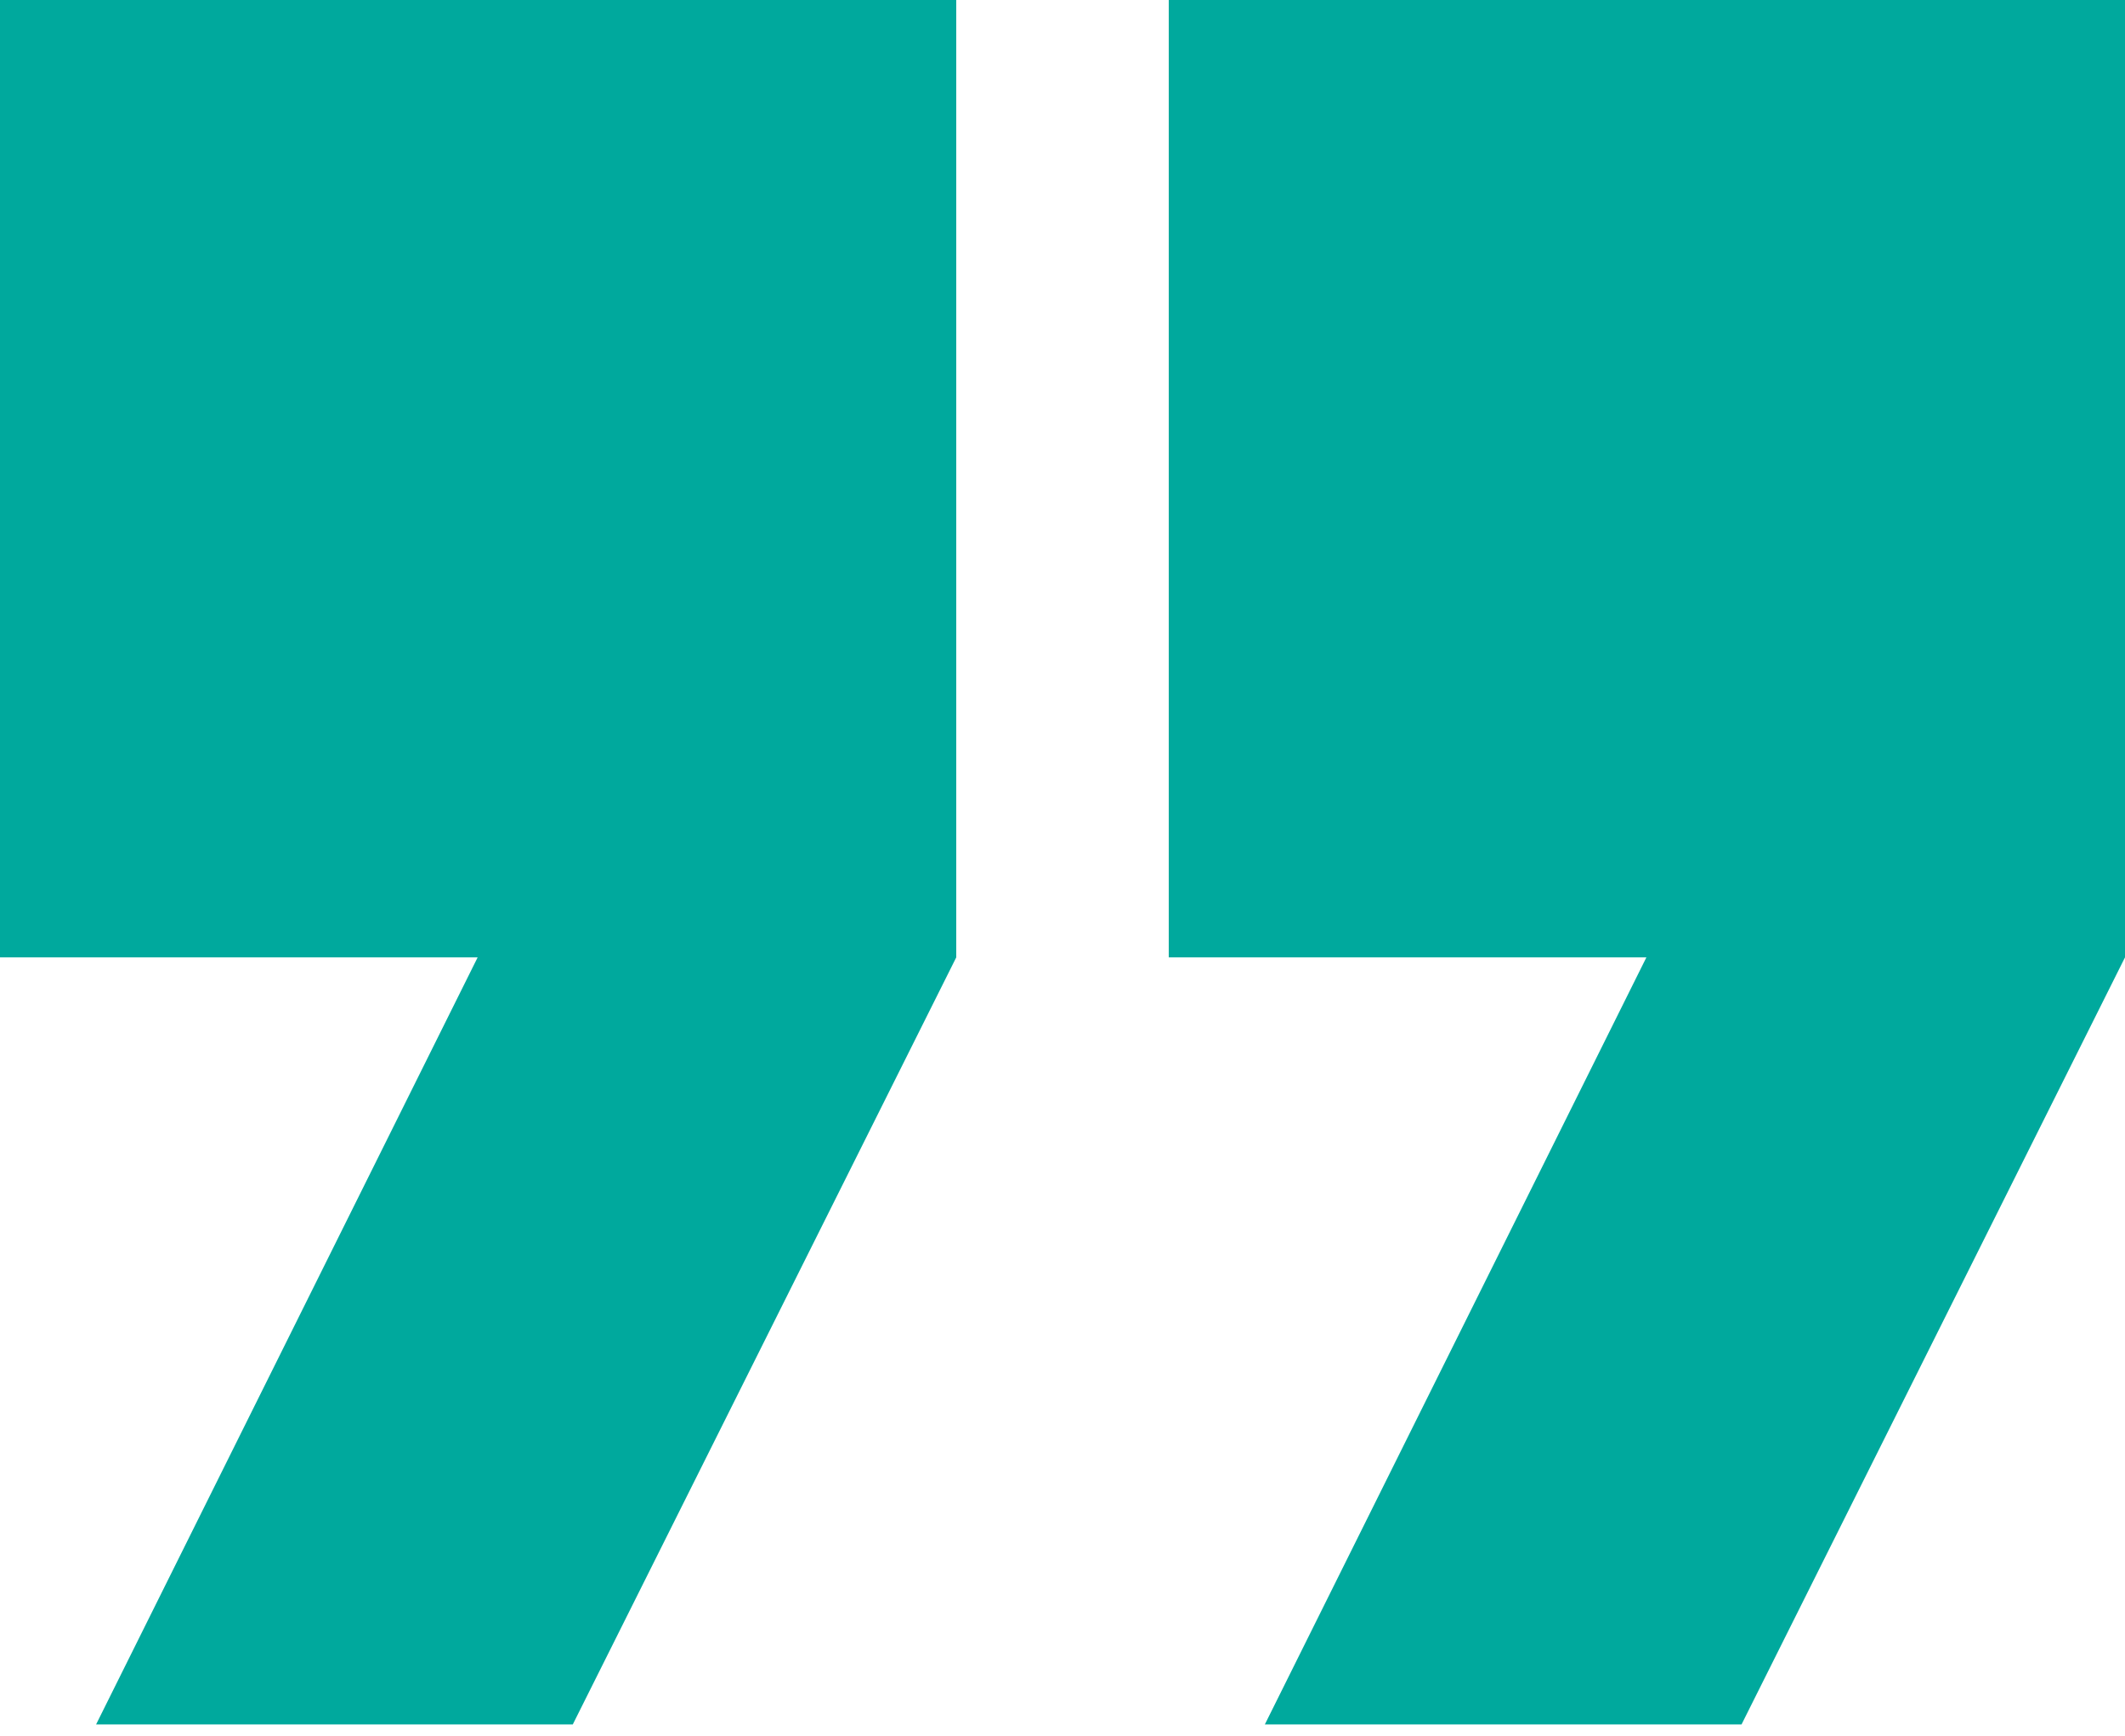 <svg width="120" height="98" viewBox="0 0 120 98" fill="none" xmlns="http://www.w3.org/2000/svg">
<path d="M0 0H54V54.054L32.346 97.362H5.427L26.973 54.054H0V0Z" fill="#00A99D"/>
<path d="M66 0H120V54.054L98.346 97.362H71.427L92.973 54.054H66V0Z" fill="#00A99D"/>
</svg>
